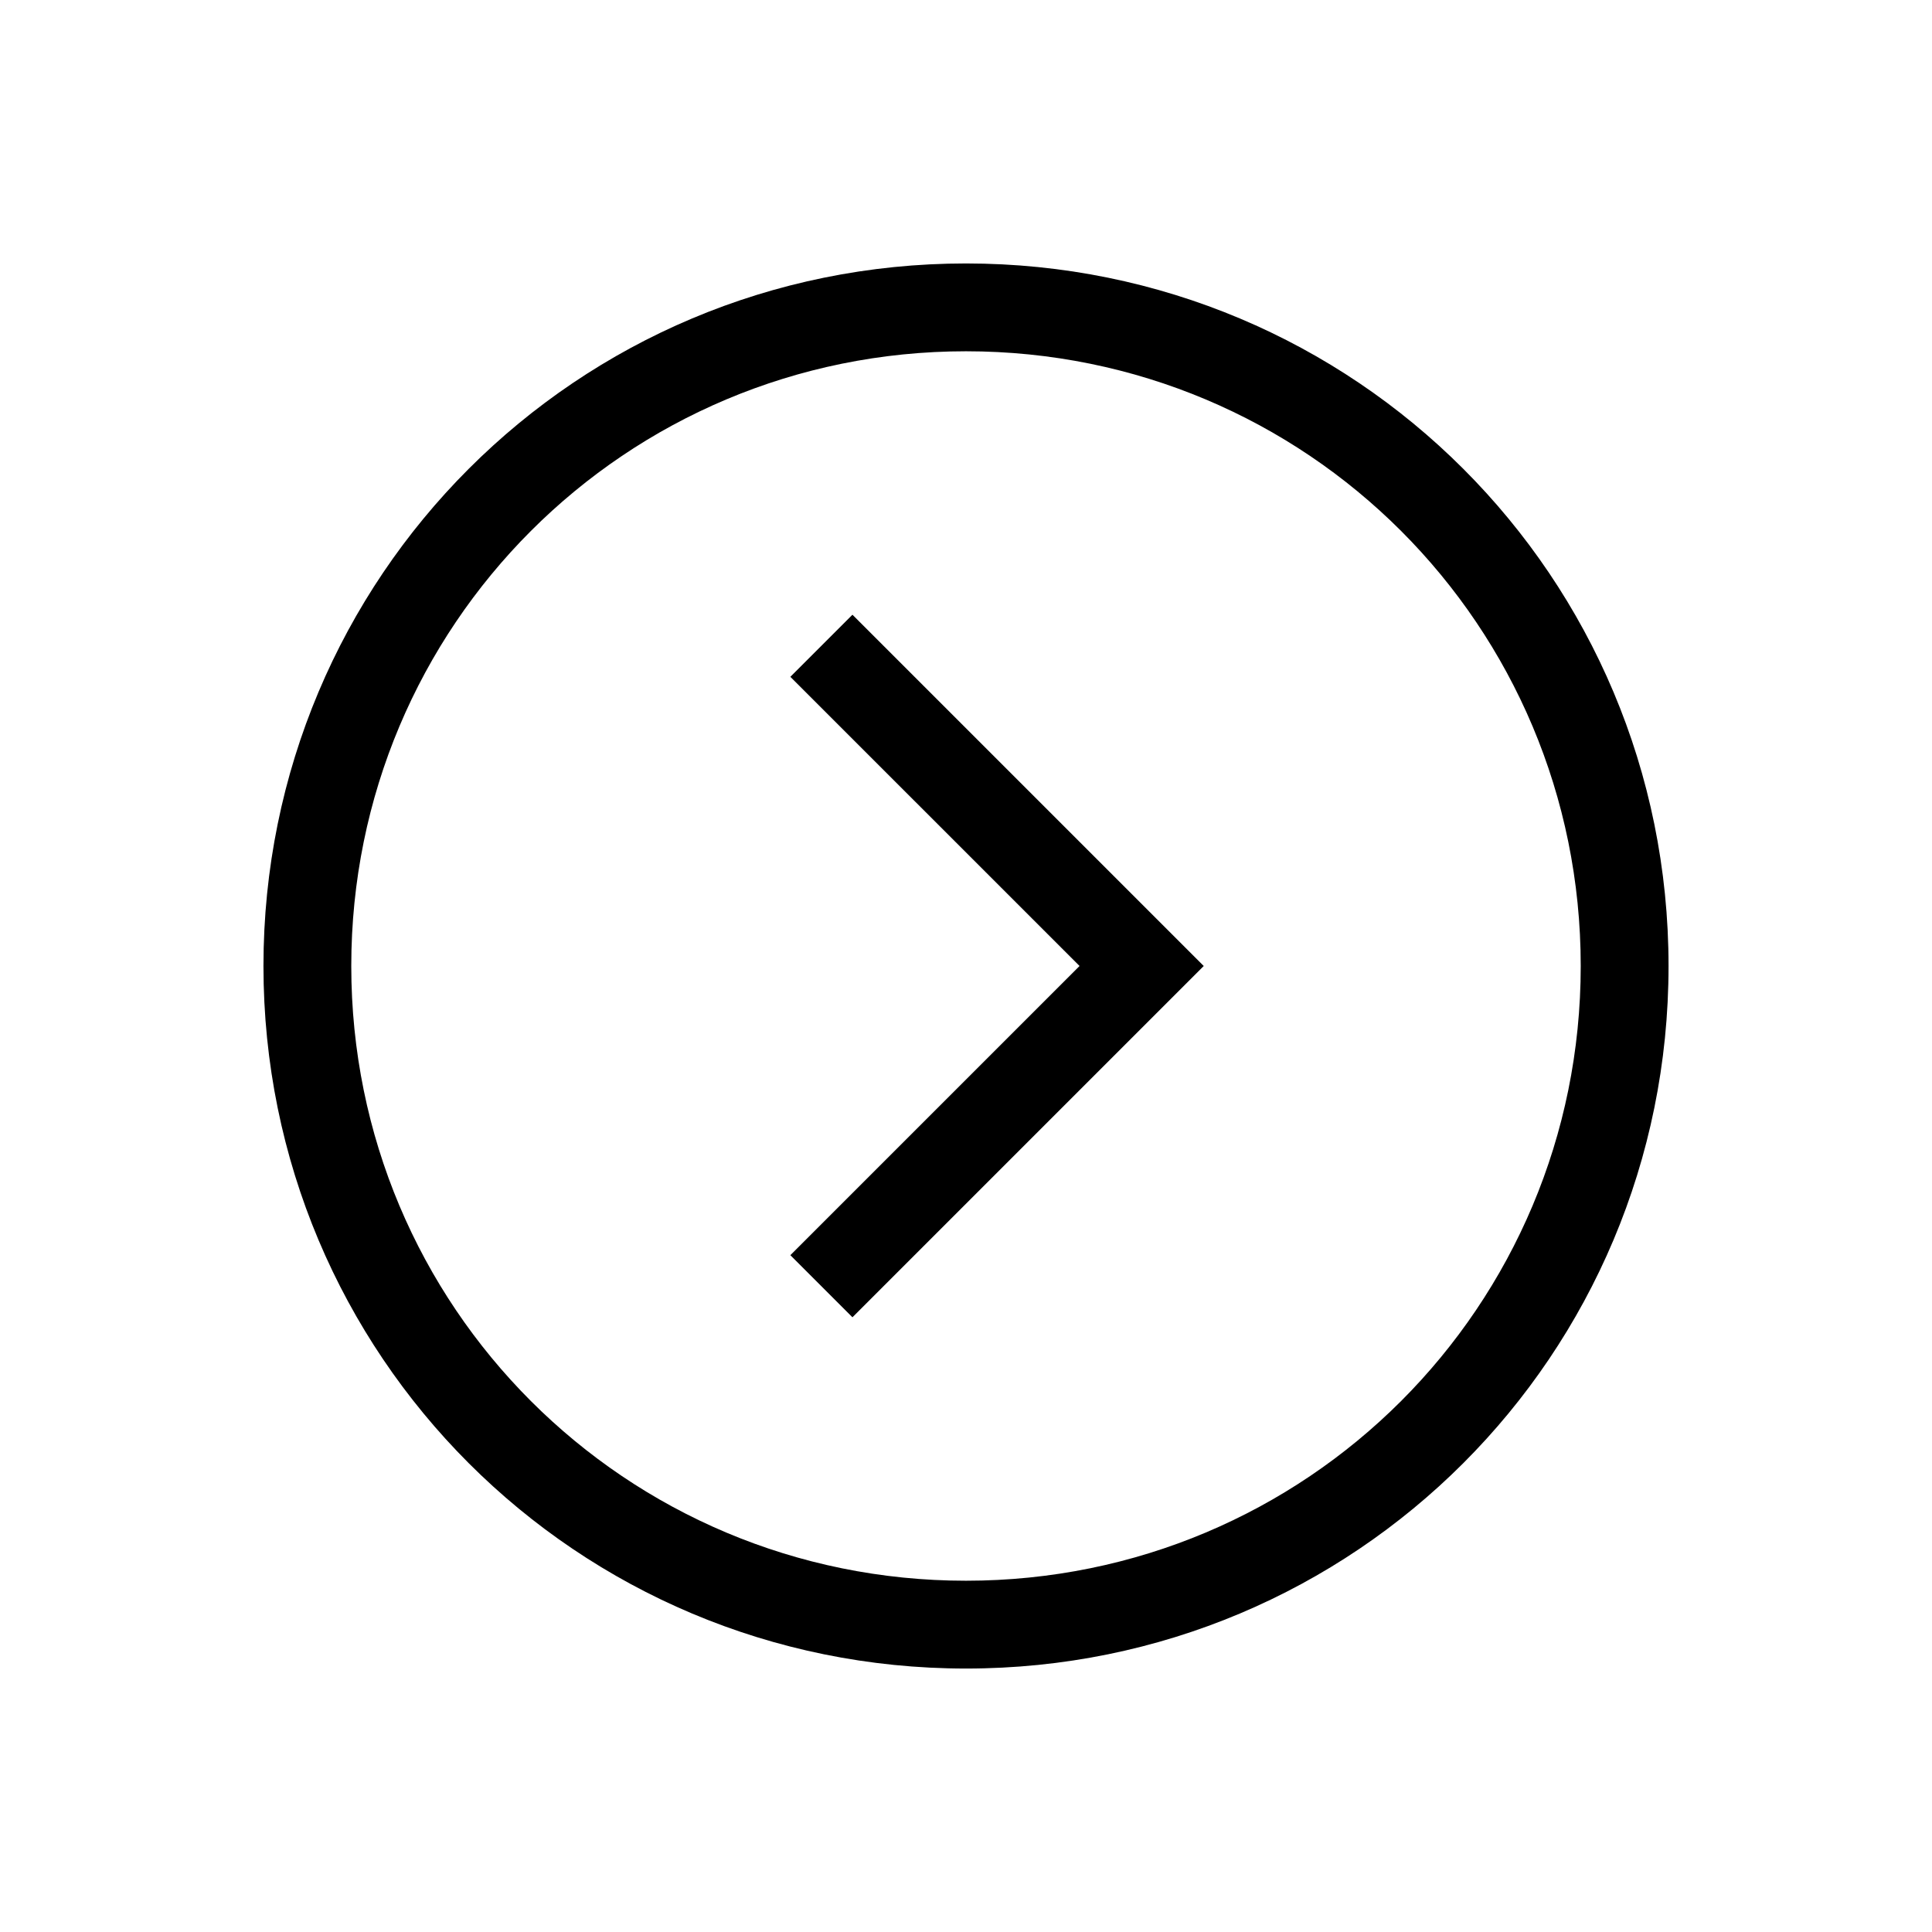 <?xml version="1.0" encoding="UTF-8" standalone="no"?>
<svg
   viewBox="0 0 22 22"
   version="1.1"
   id="svg6"
   sodipodi:docname="login.svgz"
   inkscape:version="0.92.2 2405546, 2018-03-11"
   xmlns:inkscape="http://www.inkscape.org/namespaces/inkscape"
   xmlns:sodipodi="http://sodipodi.sourceforge.net/DTD/sodipodi-0.dtd"
   xmlns="http://www.w3.org/2000/svg"
   xmlns:svg="http://www.w3.org/2000/svg"
   xmlns:rdf="http://www.w3.org/1999/02/22-rdf-syntax-ns#"
   xmlns:cc="http://creativecommons.org/ns#"
   xmlns:dc="http://purl.org/dc/elements/1.1/">
  <sodipodi:namedview
     pagecolor="#ffffff"
     bordercolor="#666666"
     borderopacity="1"
     objecttolerance="10"
     gridtolerance="10"
     guidetolerance="10"
     inkscape:pageopacity="0"
     inkscape:pageshadow="2"
     inkscape:window-width="1440"
     inkscape:window-height="900"
     id="namedview8"
     showgrid="false"
     inkscape:zoom="10.727273"
     inkscape:cx="-17.432203"
     inkscape:cy="11"
     inkscape:window-x="0"
     inkscape:window-y="0"
     inkscape:window-maximized="0"
     inkscape:current-layer="svg6"
     inkscape:showpageshadow="2"
     inkscape:pagecheckerboard="0"
     inkscape:deskcolor="#d1d1d1" />
  <defs
     id="defs3051">
    <style
       type="text/css"
       id="current-color-scheme">
      .ColorScheme-Text {
        color:#000000;
      }
      </style>
  </defs>
  <path
     style="color:#000000;fill:#000000;fill-opacity:1;stroke:none"
     d="m 11,3 c 4.432,0 8,3.568 8,8 0,4.432 -3.568,8 -8,8 C 6.568,19 3,15.432 3,11 3,6.568 6.568,3 11,3 Z m 0,1 c -3.878,0 -7,3.122 -7,7 0,3.878 3.122,7 7,7 3.878,0 7,-3.122 7,-7 C 18,7.122 14.878,4 11,4 Z M 9.707,7 13,10.293 13.707,11 13,11.707 9.707,15 9,14.293 12.293,11 9,7.707 Z"
     class="ColorScheme-Text"
     id="path4"
     inkscape:connector-curvature="0" />
</svg>
